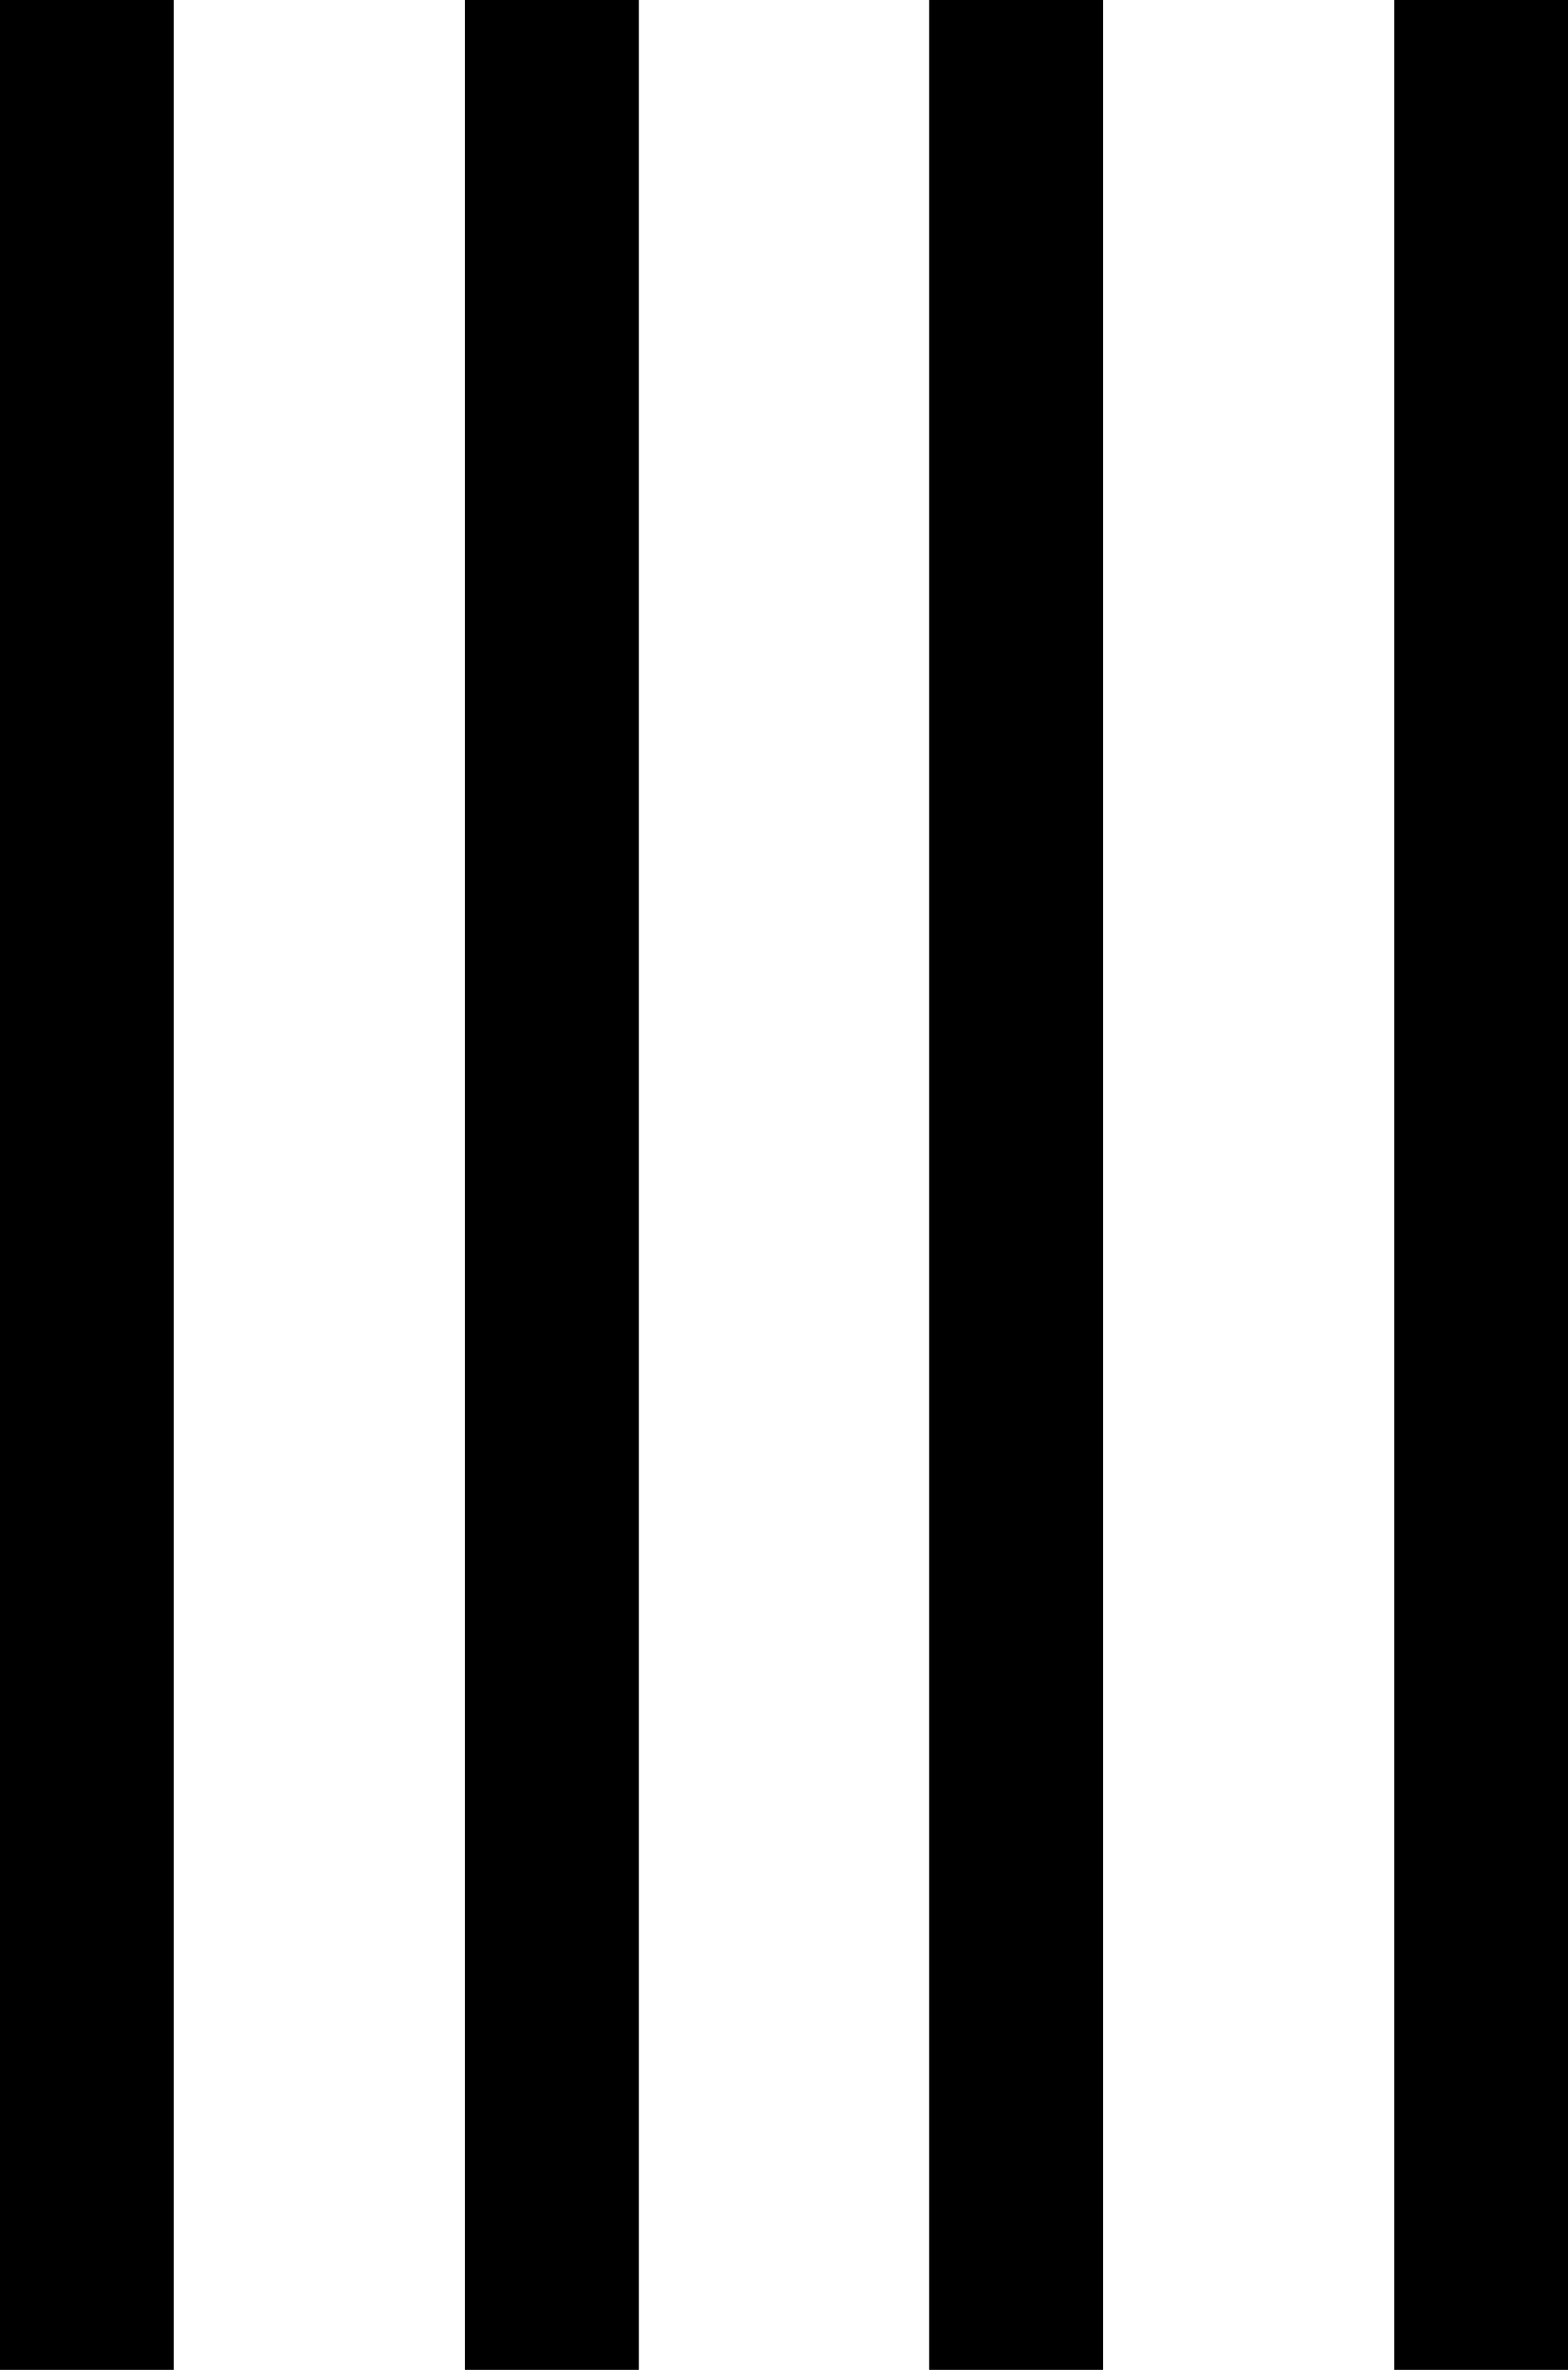 <svg id="tally_4" data-name="tally 4" xmlns="http://www.w3.org/2000/svg" viewBox="0 0 27 40.8">
    <defs>
        <style>
            .cls-1 {
            fill: none;
            stroke: #000;
            stroke-miterlimit: 10;
            stroke-width: 3px;
            }
        </style>
    </defs>
    <title>tally4</title>
    <line class="cls-1" x1="1.5" x2="1.5" y2="40.8"/>
    <line class="cls-1" x1="9.5" x2="9.5" y2="40.8"/>
    <line class="cls-1" x1="17.5" x2="17.5" y2="40.8"/>
    <line class="cls-1" x1="25.5" x2="25.5" y2="40.8"/>
</svg>
